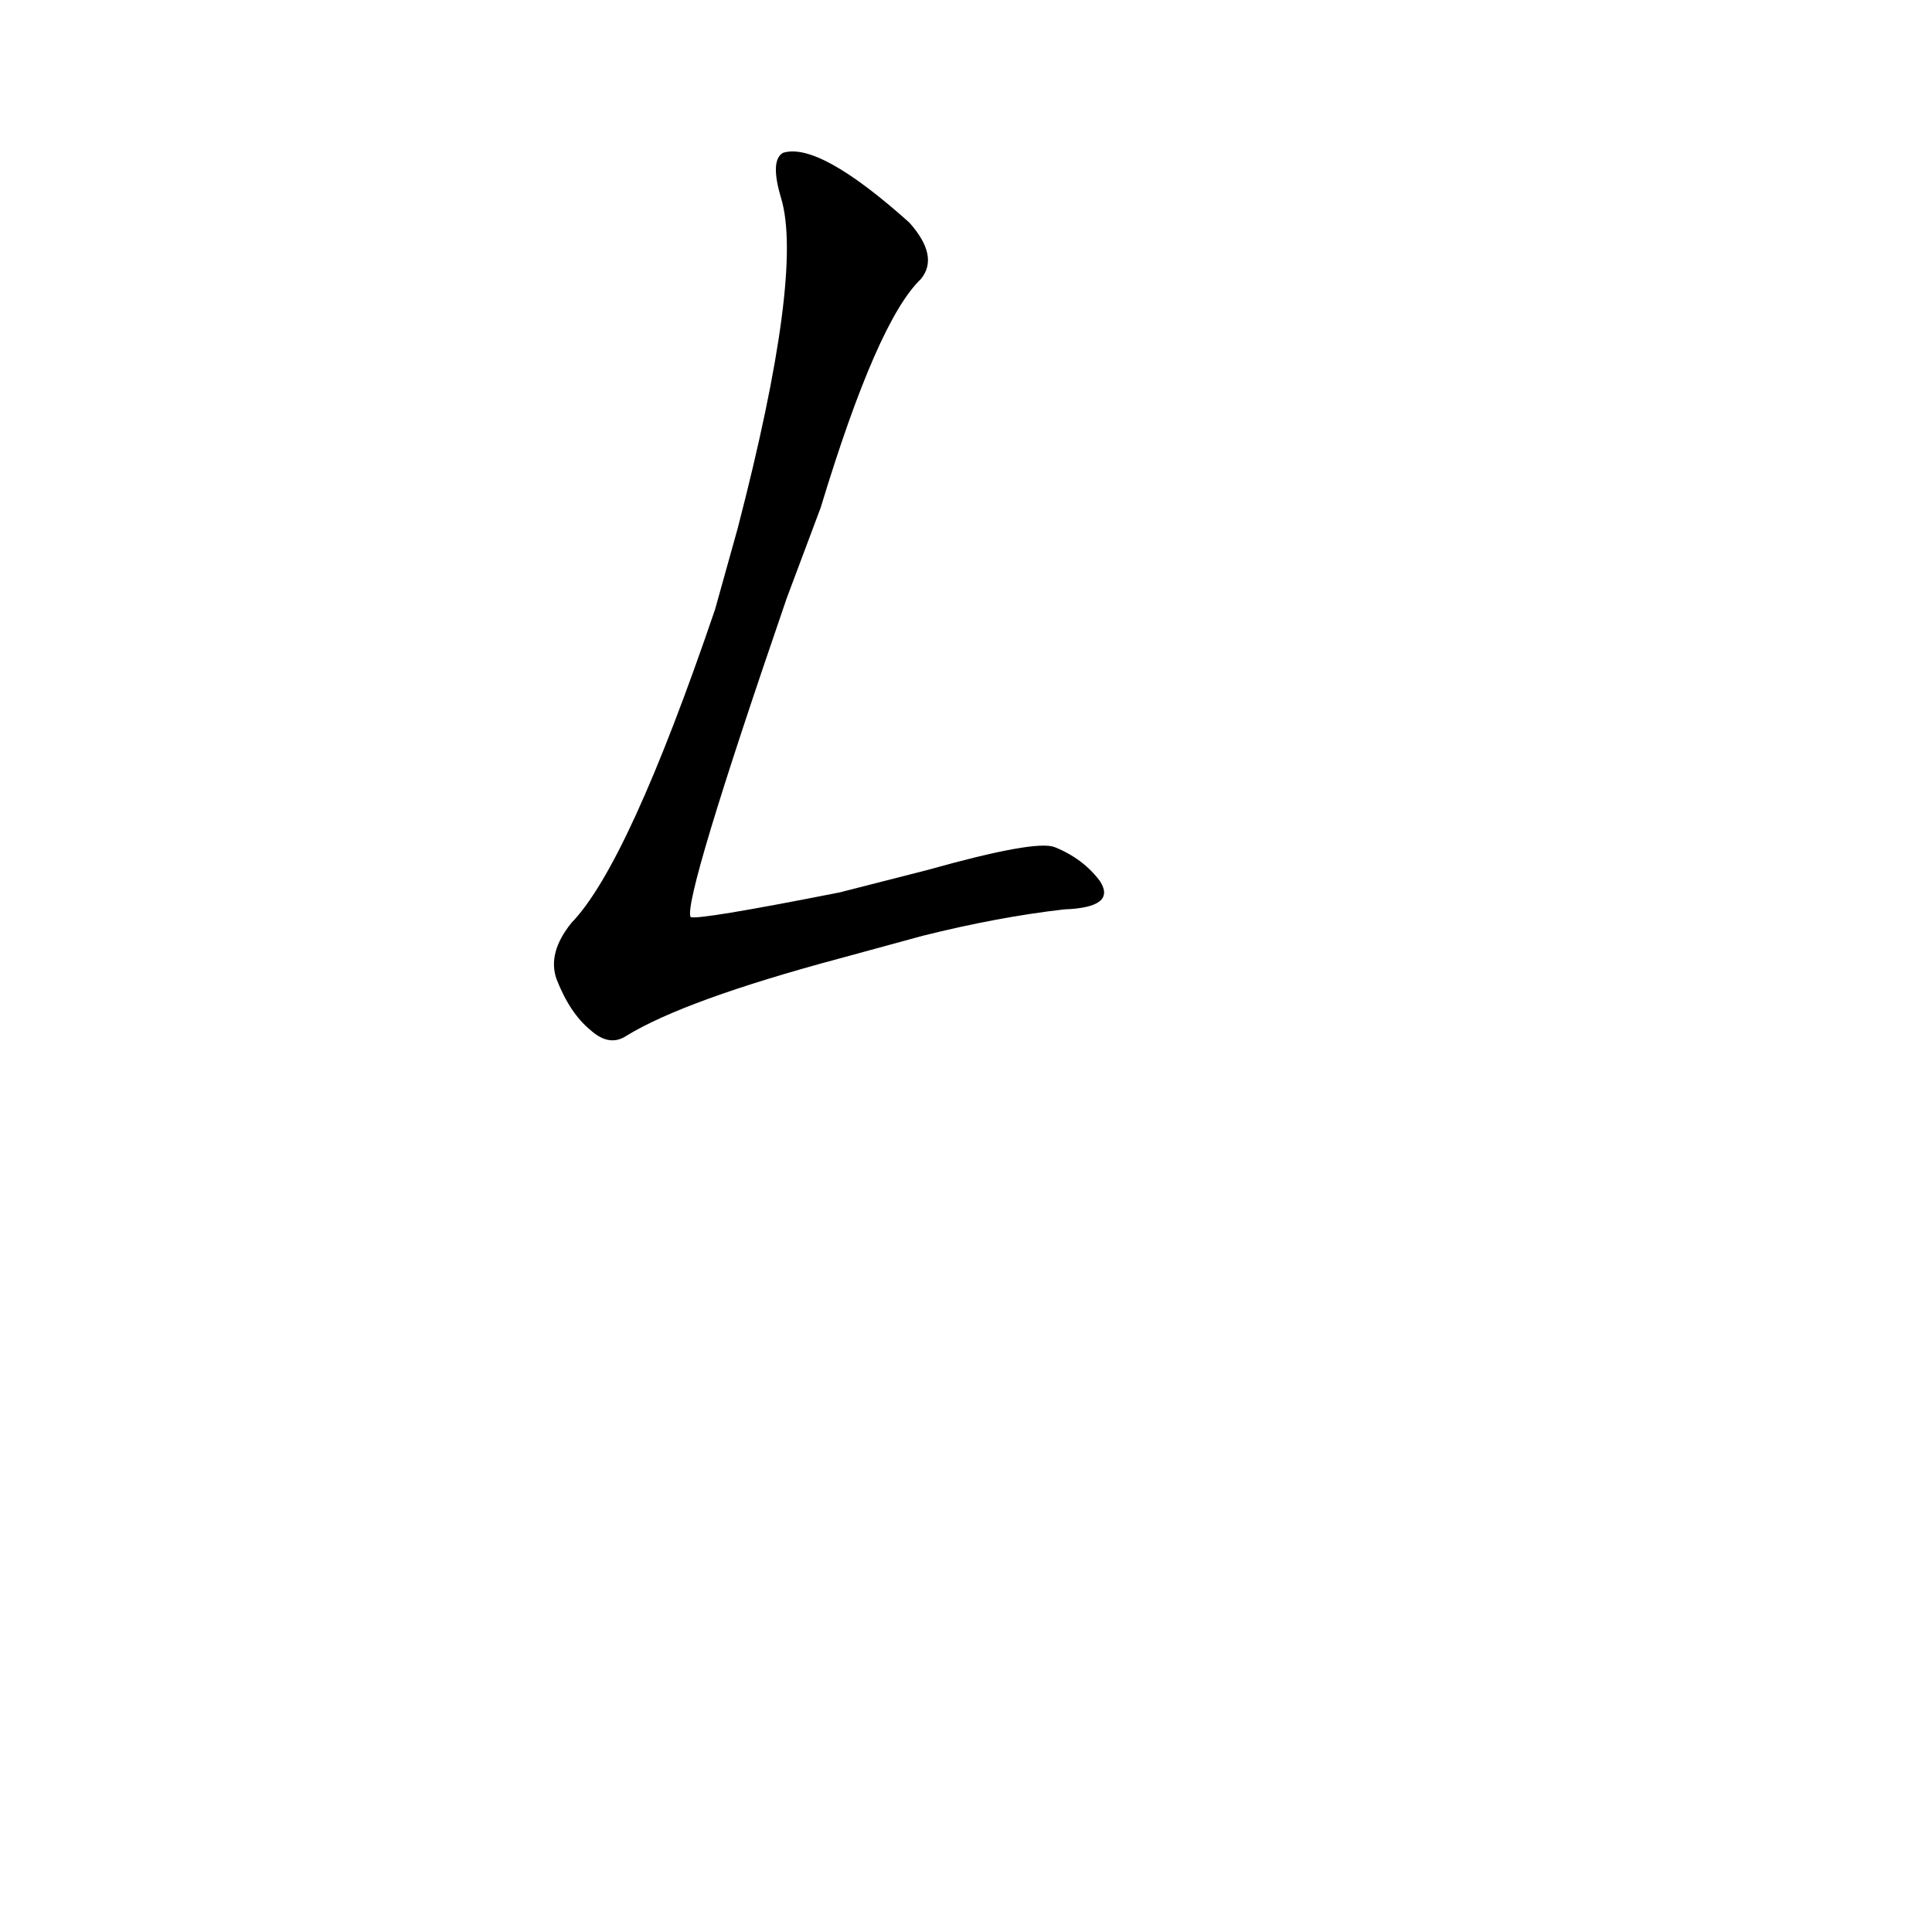 <?xml version='1.0' encoding='utf-8'?>
<svg xmlns="http://www.w3.org/2000/svg" version="1.1" viewBox="0 0 1024 1024"><g transform="scale(1, -1) translate(0, -900)"><path d="M 489 404 Q 529 414 564 418 Q 592 419 583 433 Q 574 445 559 451 Q 549 455 492 439 L 445 427 Q 369 412 366 414 Q 362 423 417 583 L 435 631 Q 465 730 488 752 Q 498 764 482 782 Q 434 825 415 819 Q 408 815 414 795 Q 426 755 391 620 L 379 577 Q 333 442 303 411 Q 290 395 295 381 Q 302 363 313 354 Q 323 345 332 351 Q 363 370 445 392 L 489 404 Z" fill="black" /></g></svg>
